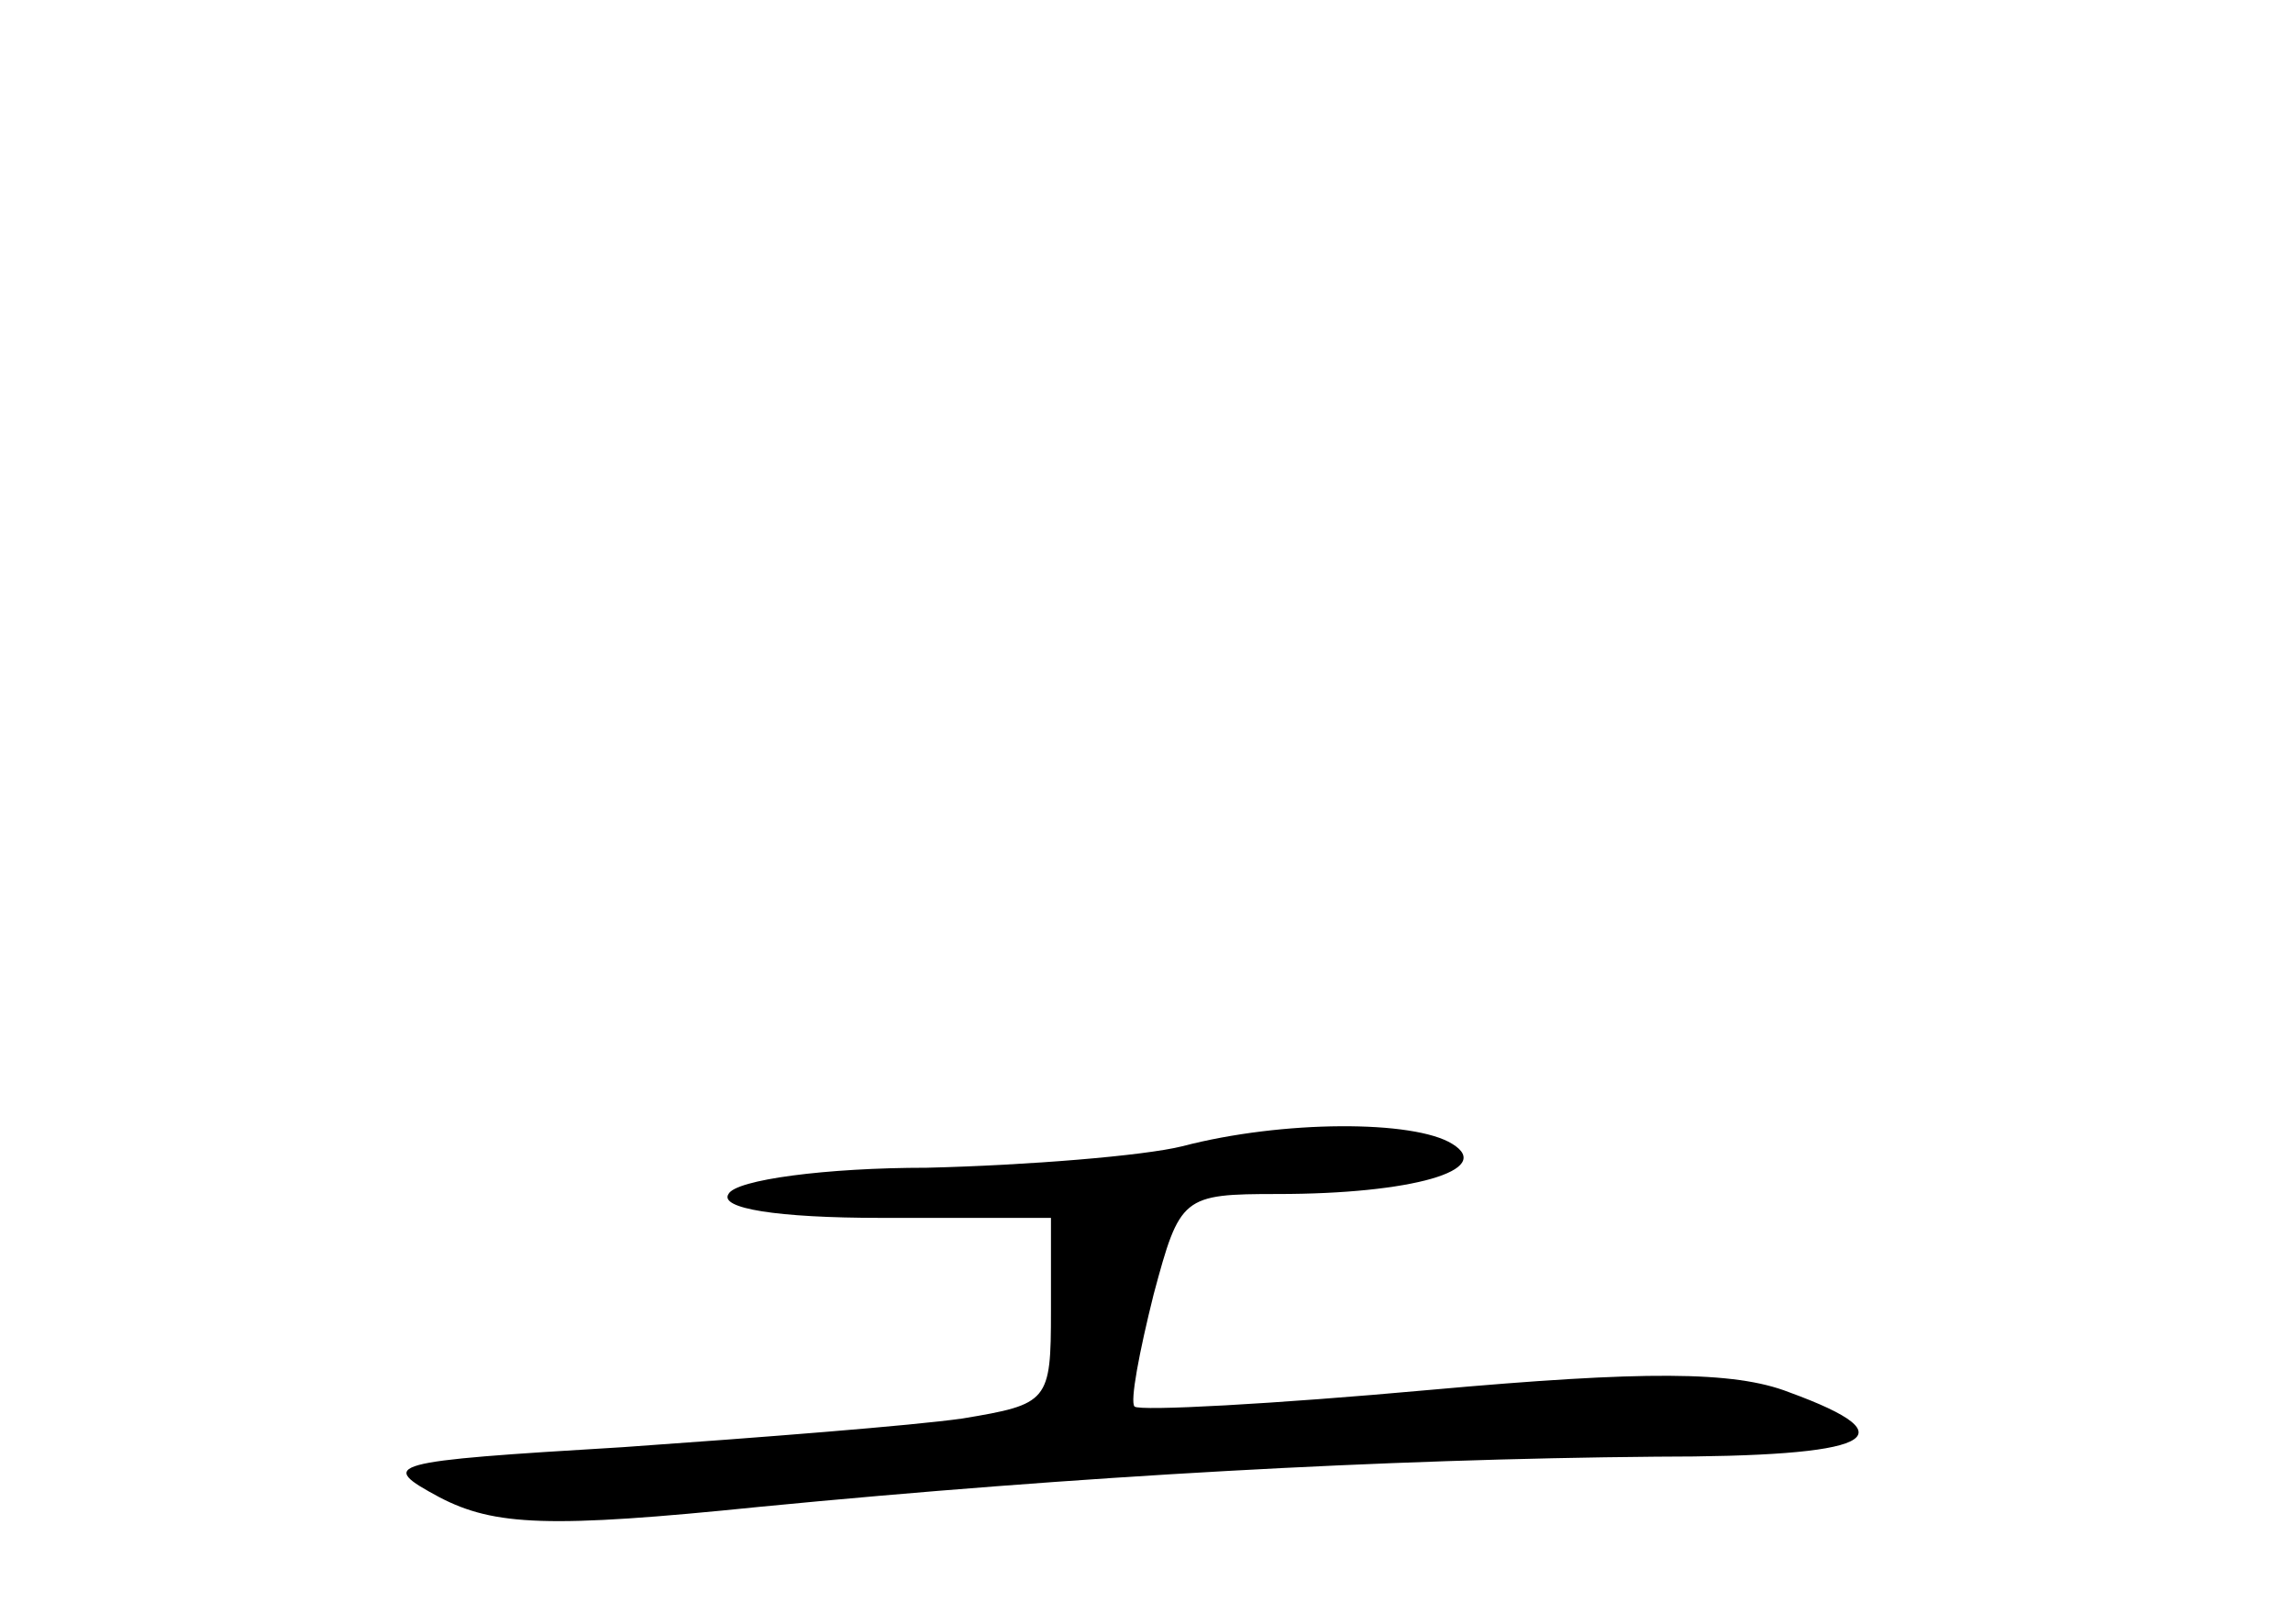 <?xml version="1.0" standalone="no"?>
<!DOCTYPE svg PUBLIC "-//W3C//DTD SVG 20010904//EN"
 "http://www.w3.org/TR/2001/REC-SVG-20010904/DTD/svg10.dtd">
<svg version="1.0" xmlns="http://www.w3.org/2000/svg"
 width="96pt" height="68pt" viewBox="0 0 96 68"
 preserveAspectRatio="xMidYMid meet">
<g transform="translate(0,68) scale(0.1,-0.1)"
fill="#000000" stroke="none">
<path d="M495 200 c-16 -4 -65 -8 -107 -9 -42 0 -80 -5 -83 -11 -4 -6 20 -10
64 -10 l71 0 0 -39 c0 -38 -1 -39 -37 -45 -21 -3 -85 -8 -142 -12 -100 -6
-103 -7 -77 -21 23 -12 46 -13 134 -4 134 13 262 20 375 21 91 0 108 8 56 27
-23 9 -61 9 -150 1 -66 -6 -122 -9 -124 -7 -2 2 2 23 8 47 11 41 12 42 52 42
56 0 91 10 73 21 -16 10 -71 10 -113 -1z"/>
</g>
</svg>

